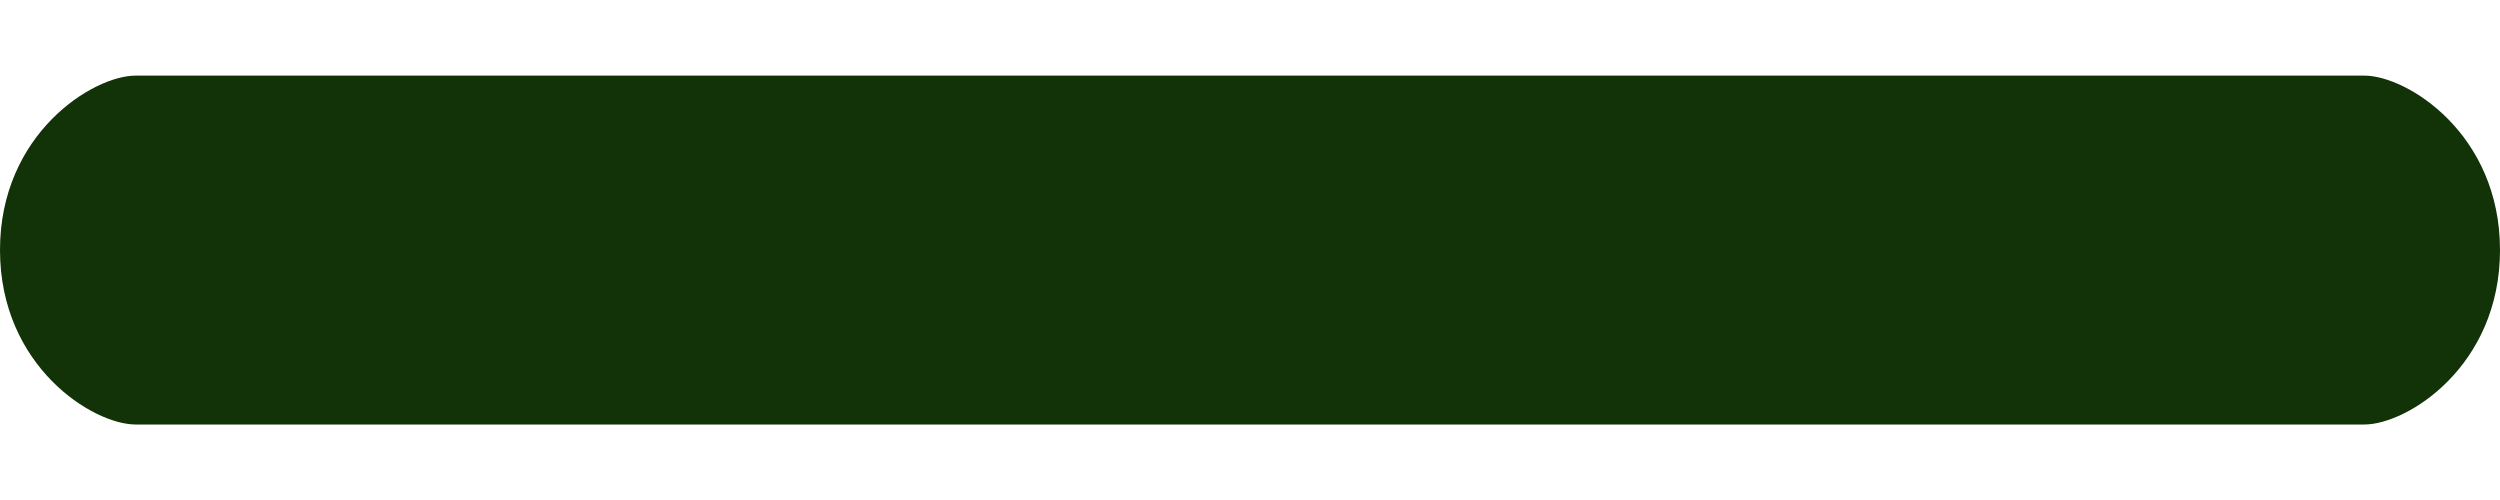 <svg width="20" height="4" viewBox="0 0 20 4" fill="none" xmlns="http://www.w3.org/2000/svg">
<path d="M18.915 0.605H9.767H1.085C0.743 0.605 0 1.07 0 2C0 2.931 0.743 3.396 1.085 3.396H9.767H18.915C19.257 3.396 20 2.931 20 2C20 1.07 19.257 0.605 18.915 0.605Z" fill="#123208"/>
</svg>
